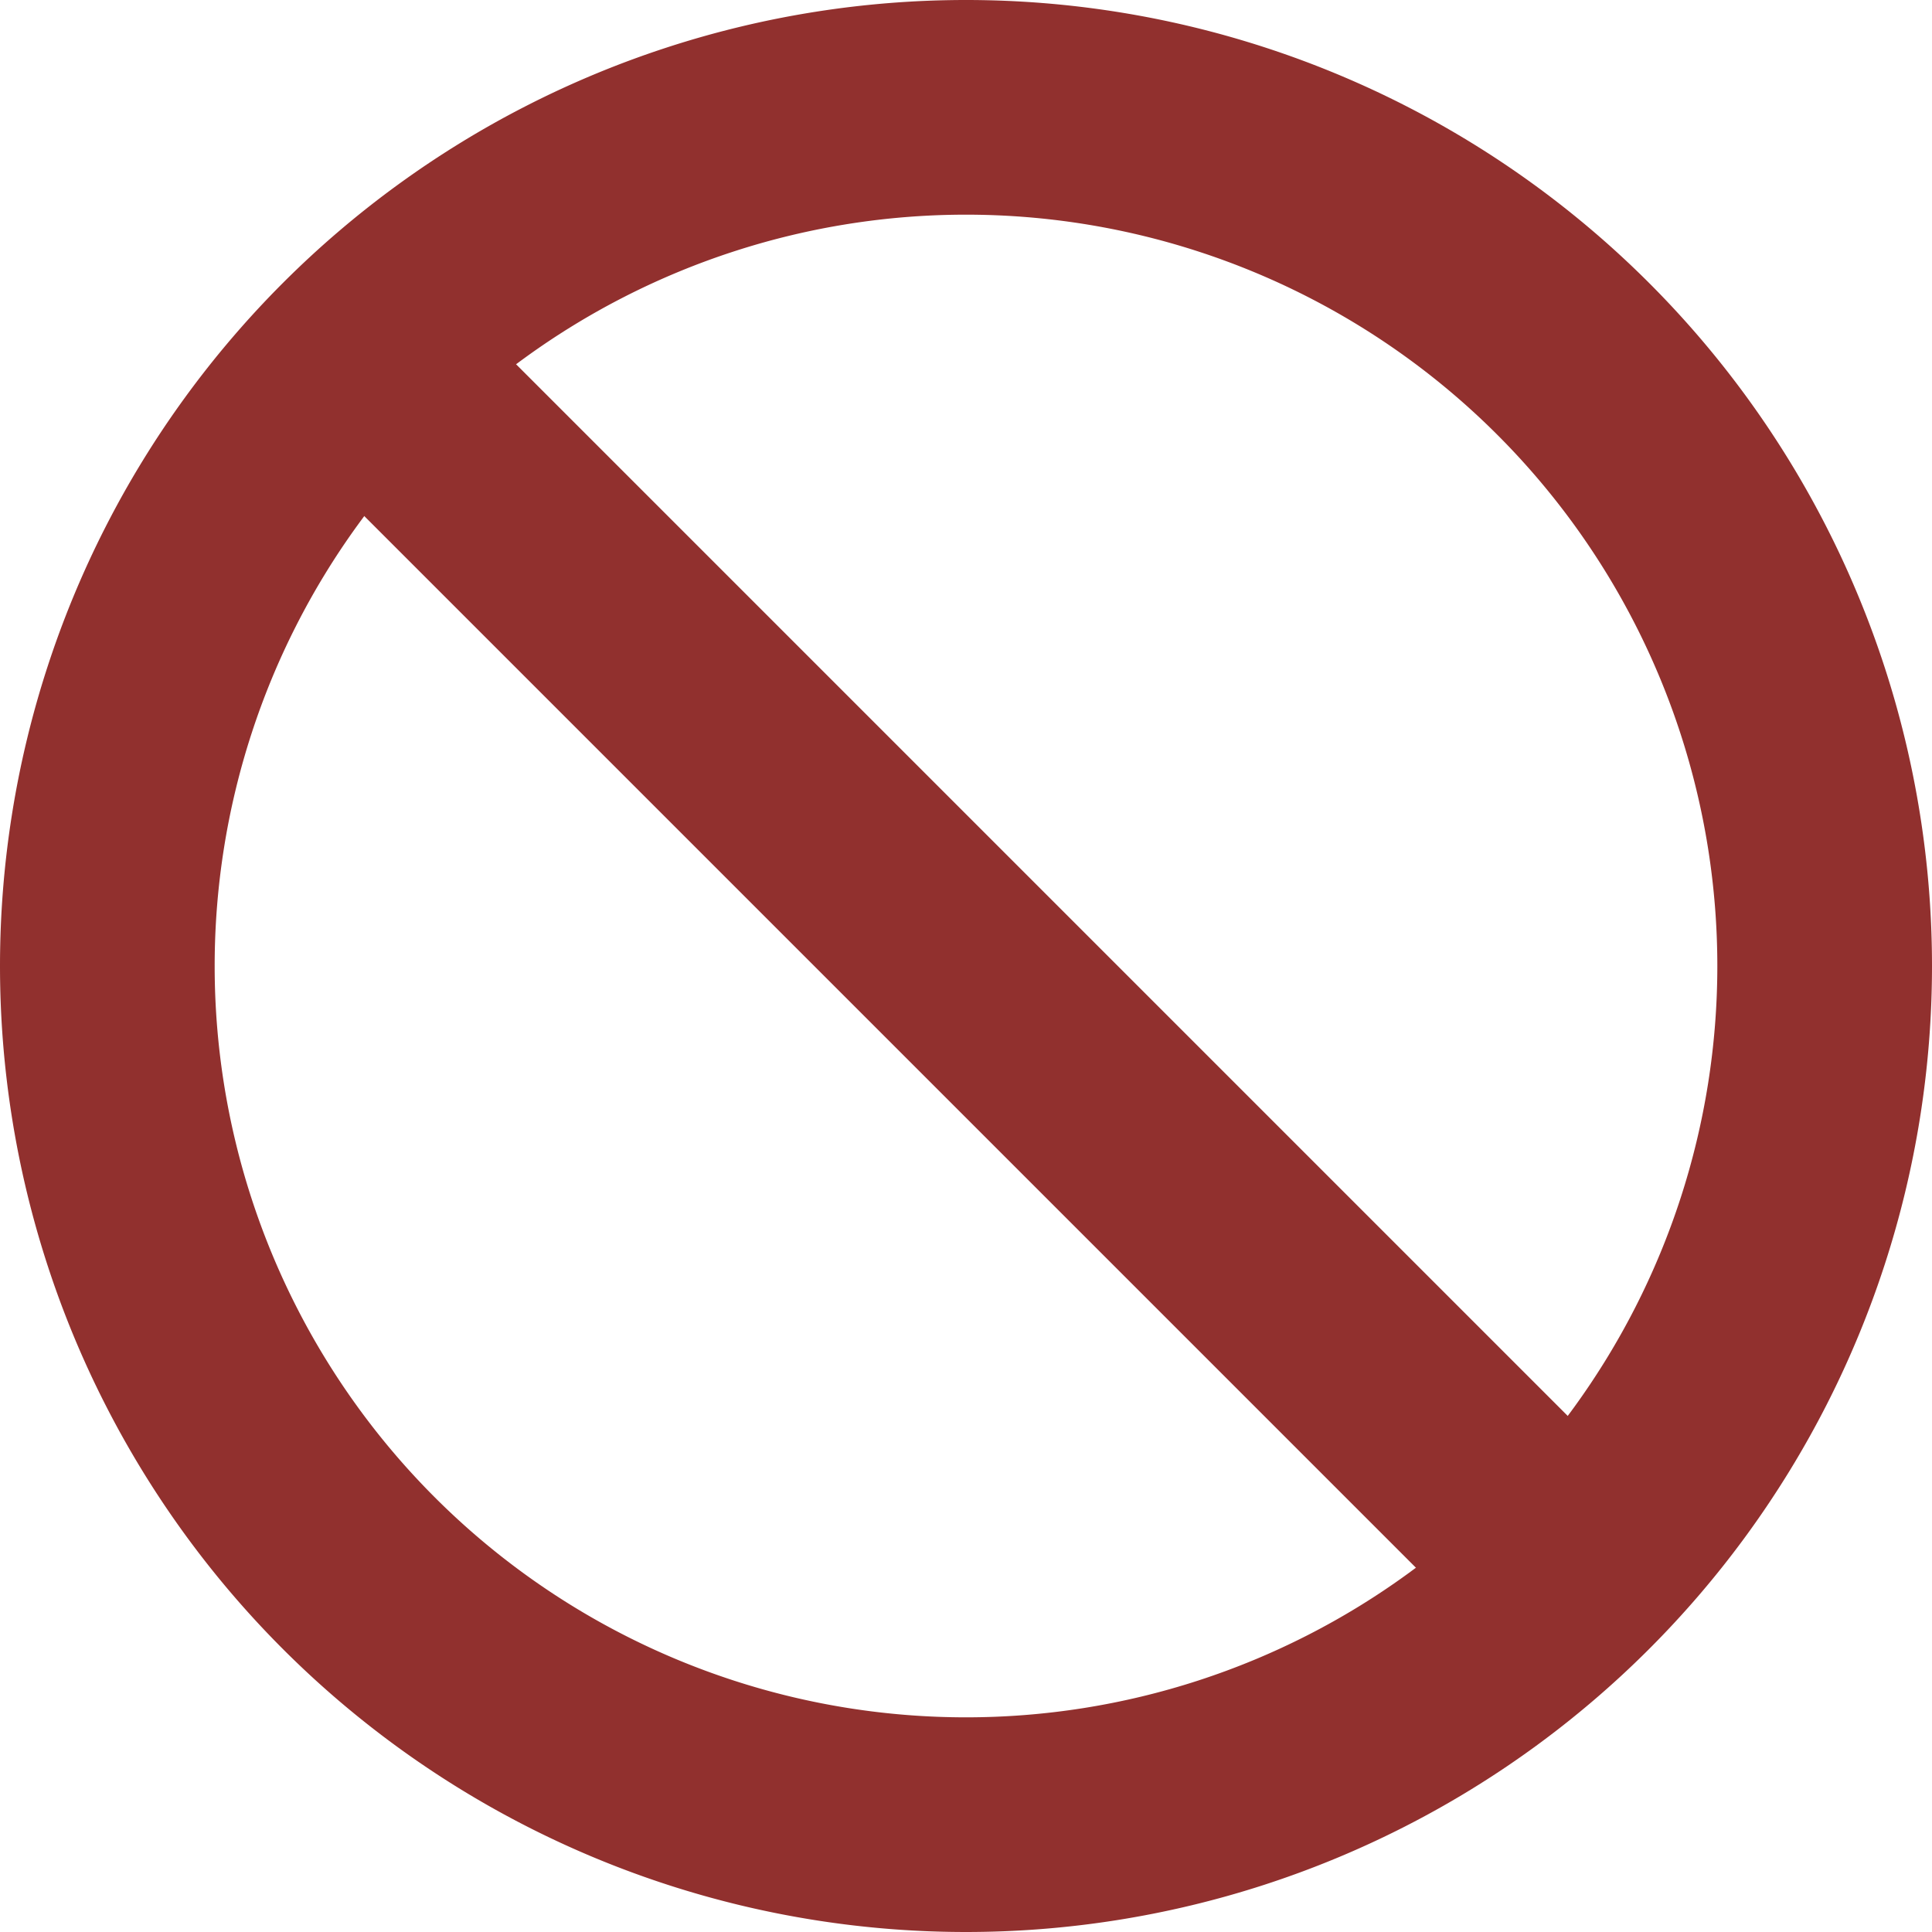 <svg xmlns="http://www.w3.org/2000/svg" width="18" height="18" viewBox="0 0 18 18"><g><g><g><path fill="none" stroke="#91302e" stroke-linecap="round" stroke-linejoin="round" stroke-miterlimit="20" stroke-width="2" d="M1 9a8 8 0 1 1 16 0A8 8 0 0 1 1 9z"/></g><g><path fill="none" stroke="#91302e" stroke-linecap="round" stroke-linejoin="round" stroke-miterlimit="20" stroke-width="2" d="M3.93 3.93l10.14 10.14"/></g></g></g></svg>